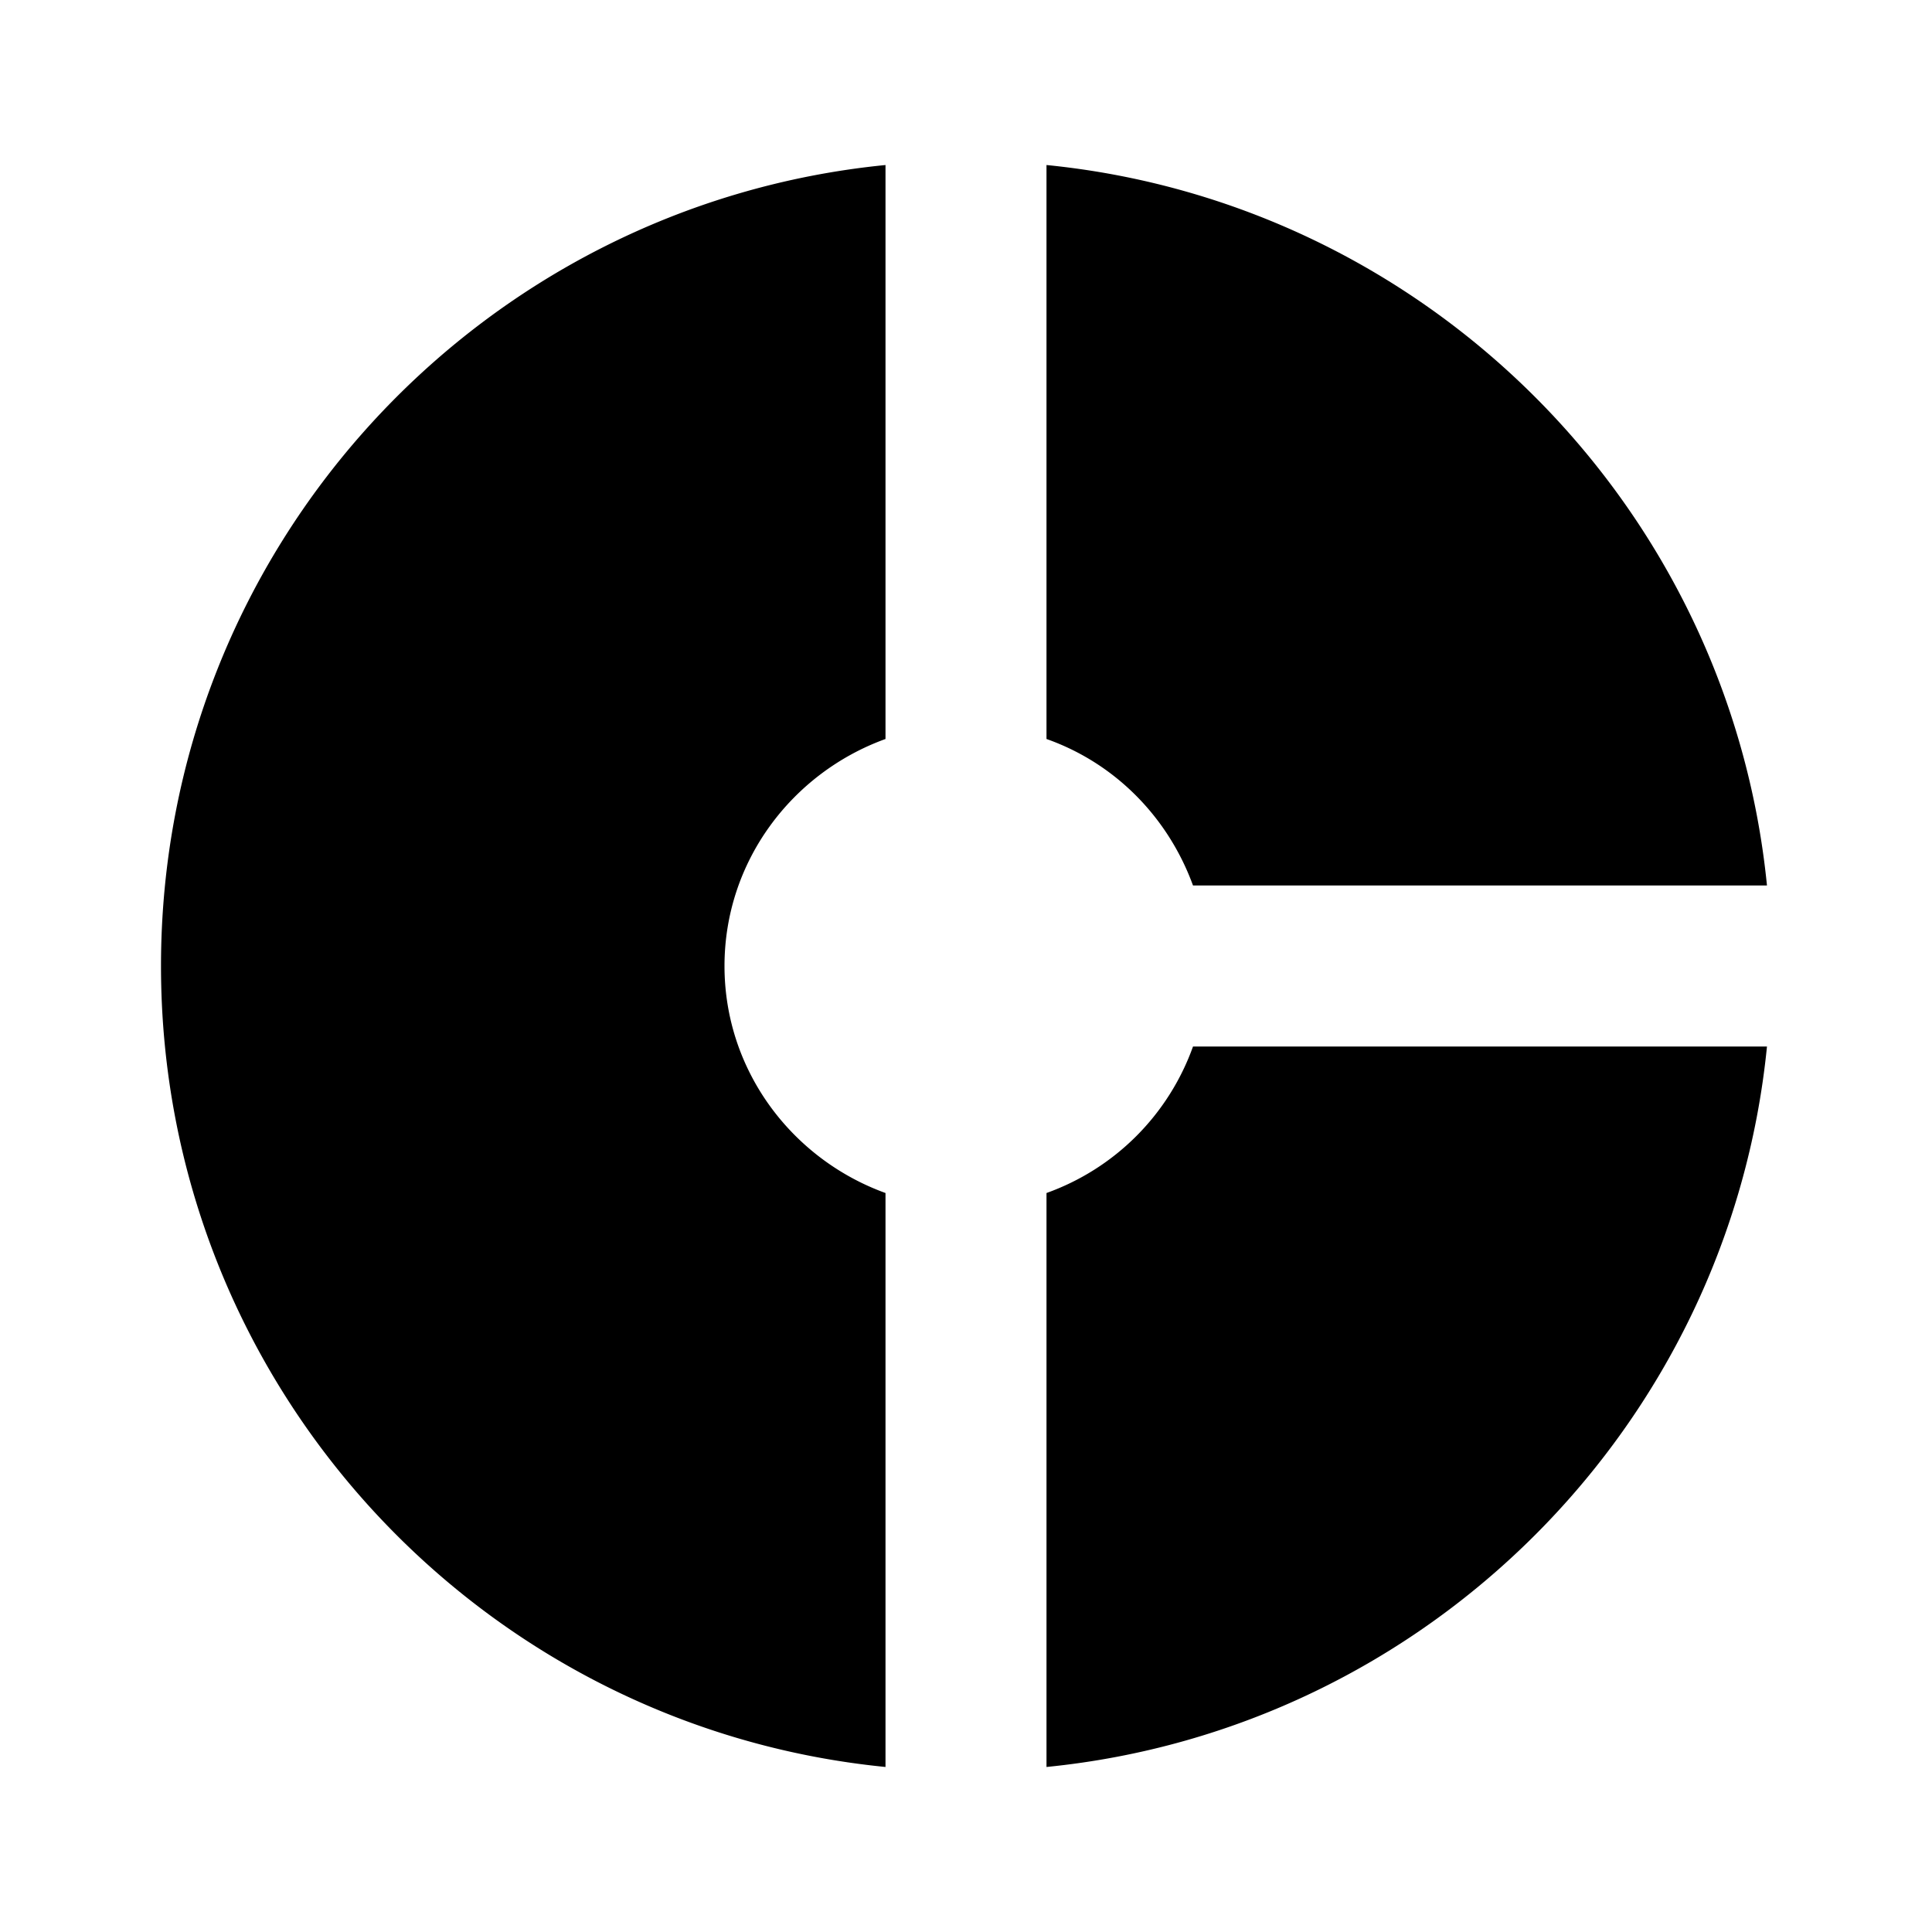 <svg width="46" height="46" fill="currentColor" viewBox="0 0 24 24" xmlns="http://www.w3.org/2000/svg">
  <path fill-rule="evenodd" d="M11 14.82C9.84 14.4 9 13.3 9 12c0-1.3.84-2.4 2-2.82V2.05c-5.05.5-9 4.76-9 9.95 0 5.19 3.95 9.45 9 9.95v-7.13Zm2-5.64c.85.3 1.51.97 1.82 1.82h7.13c-.47-4.72-4.23-8.48-8.95-8.95v7.13Zm0 5.64A3.01 3.01 0 0 0 14.82 13h7.13c-.47 4.72-4.23 8.48-8.95 8.95v-7.13Z" clip-rule="evenodd"></path>
</svg>